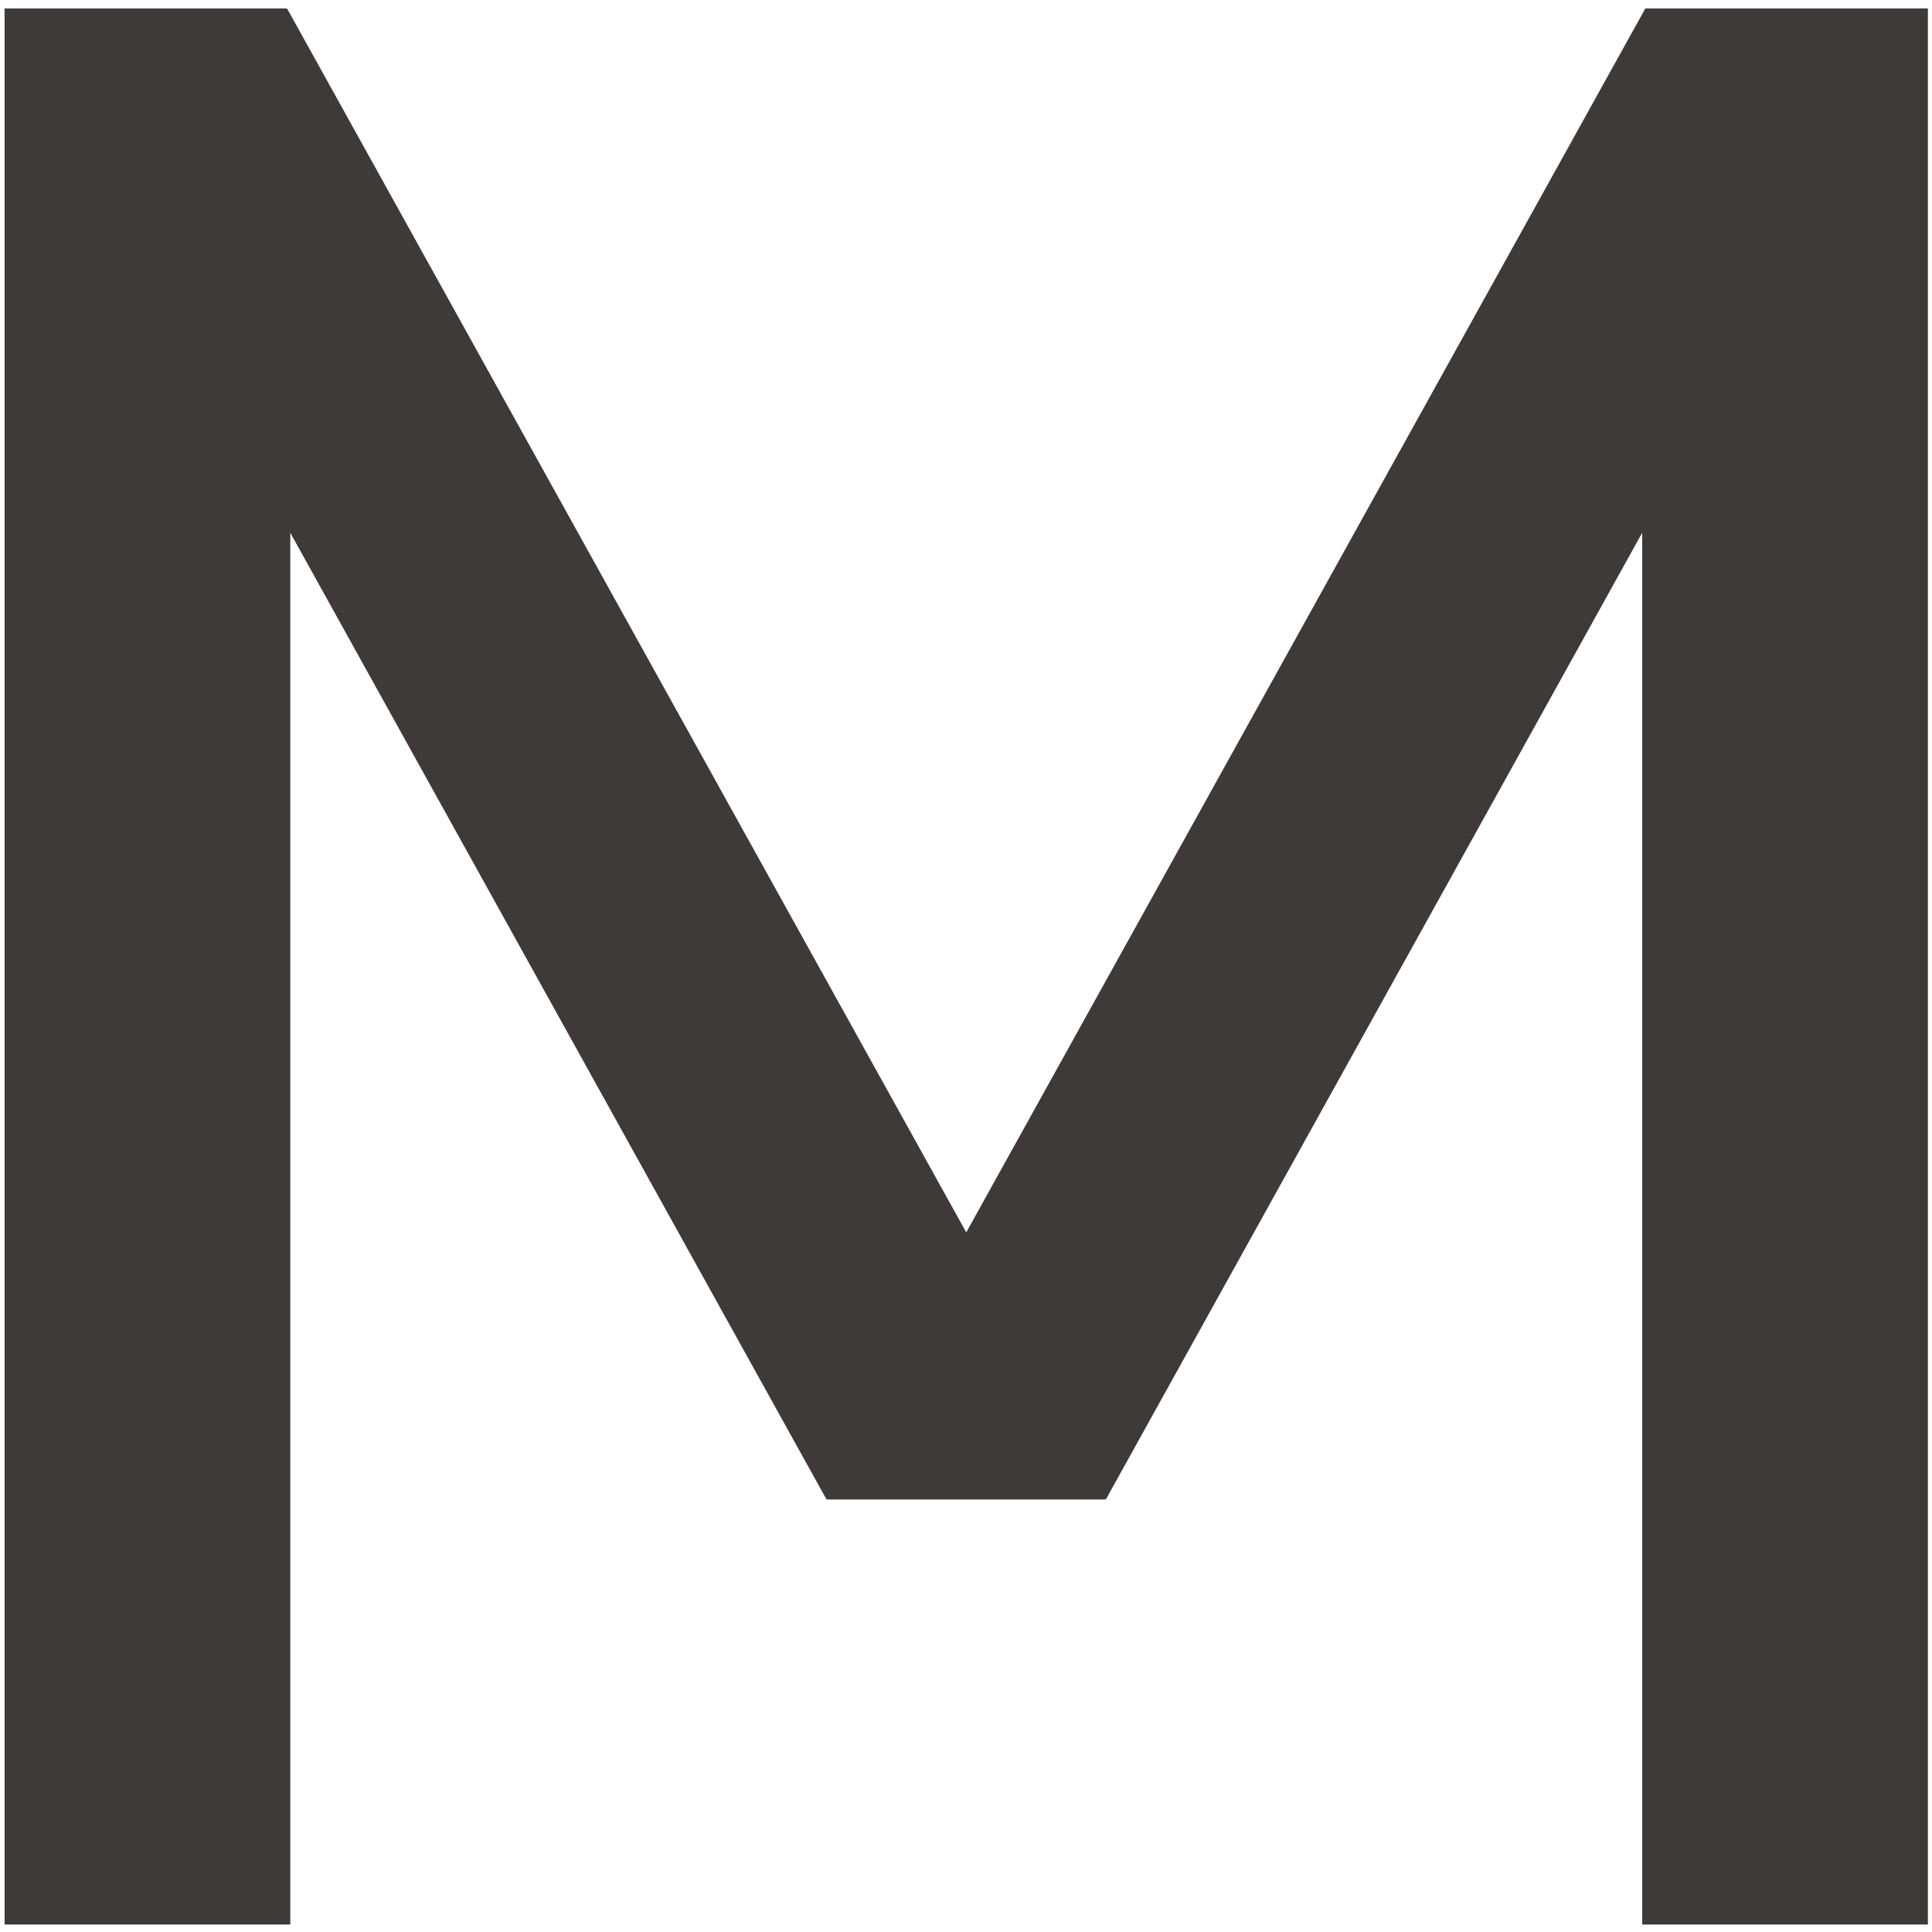 ﻿<?xml version="1.0" encoding="utf-8"?>
<svg version="1.1" xmlns:xlink="http://www.w3.org/1999/xlink" width="8px" height="8px" xmlns="http://www.w3.org/2000/svg">
  <g transform="matrix(1 0 0 1 -106 -735 )">
    <path d="M 4.001 5.103  L 1.198 0.052  L 1.188 0.035  L 0.019 0.035  L 0.019 7.969  L 1.202 7.969  L 1.202 2.206  L 3.413 6.192  L 3.423 6.209  L 4.579 6.209  L 6.8 2.206  L 6.8 7.969  L 7.983 7.969  L 7.983 0.035  L 6.813 0.035  L 4.001 5.103  Z " fill-rule="nonzero" fill="#3e3a39" stroke="none" transform="matrix(1 0 0 1 106 735 )" />
  </g>
</svg>